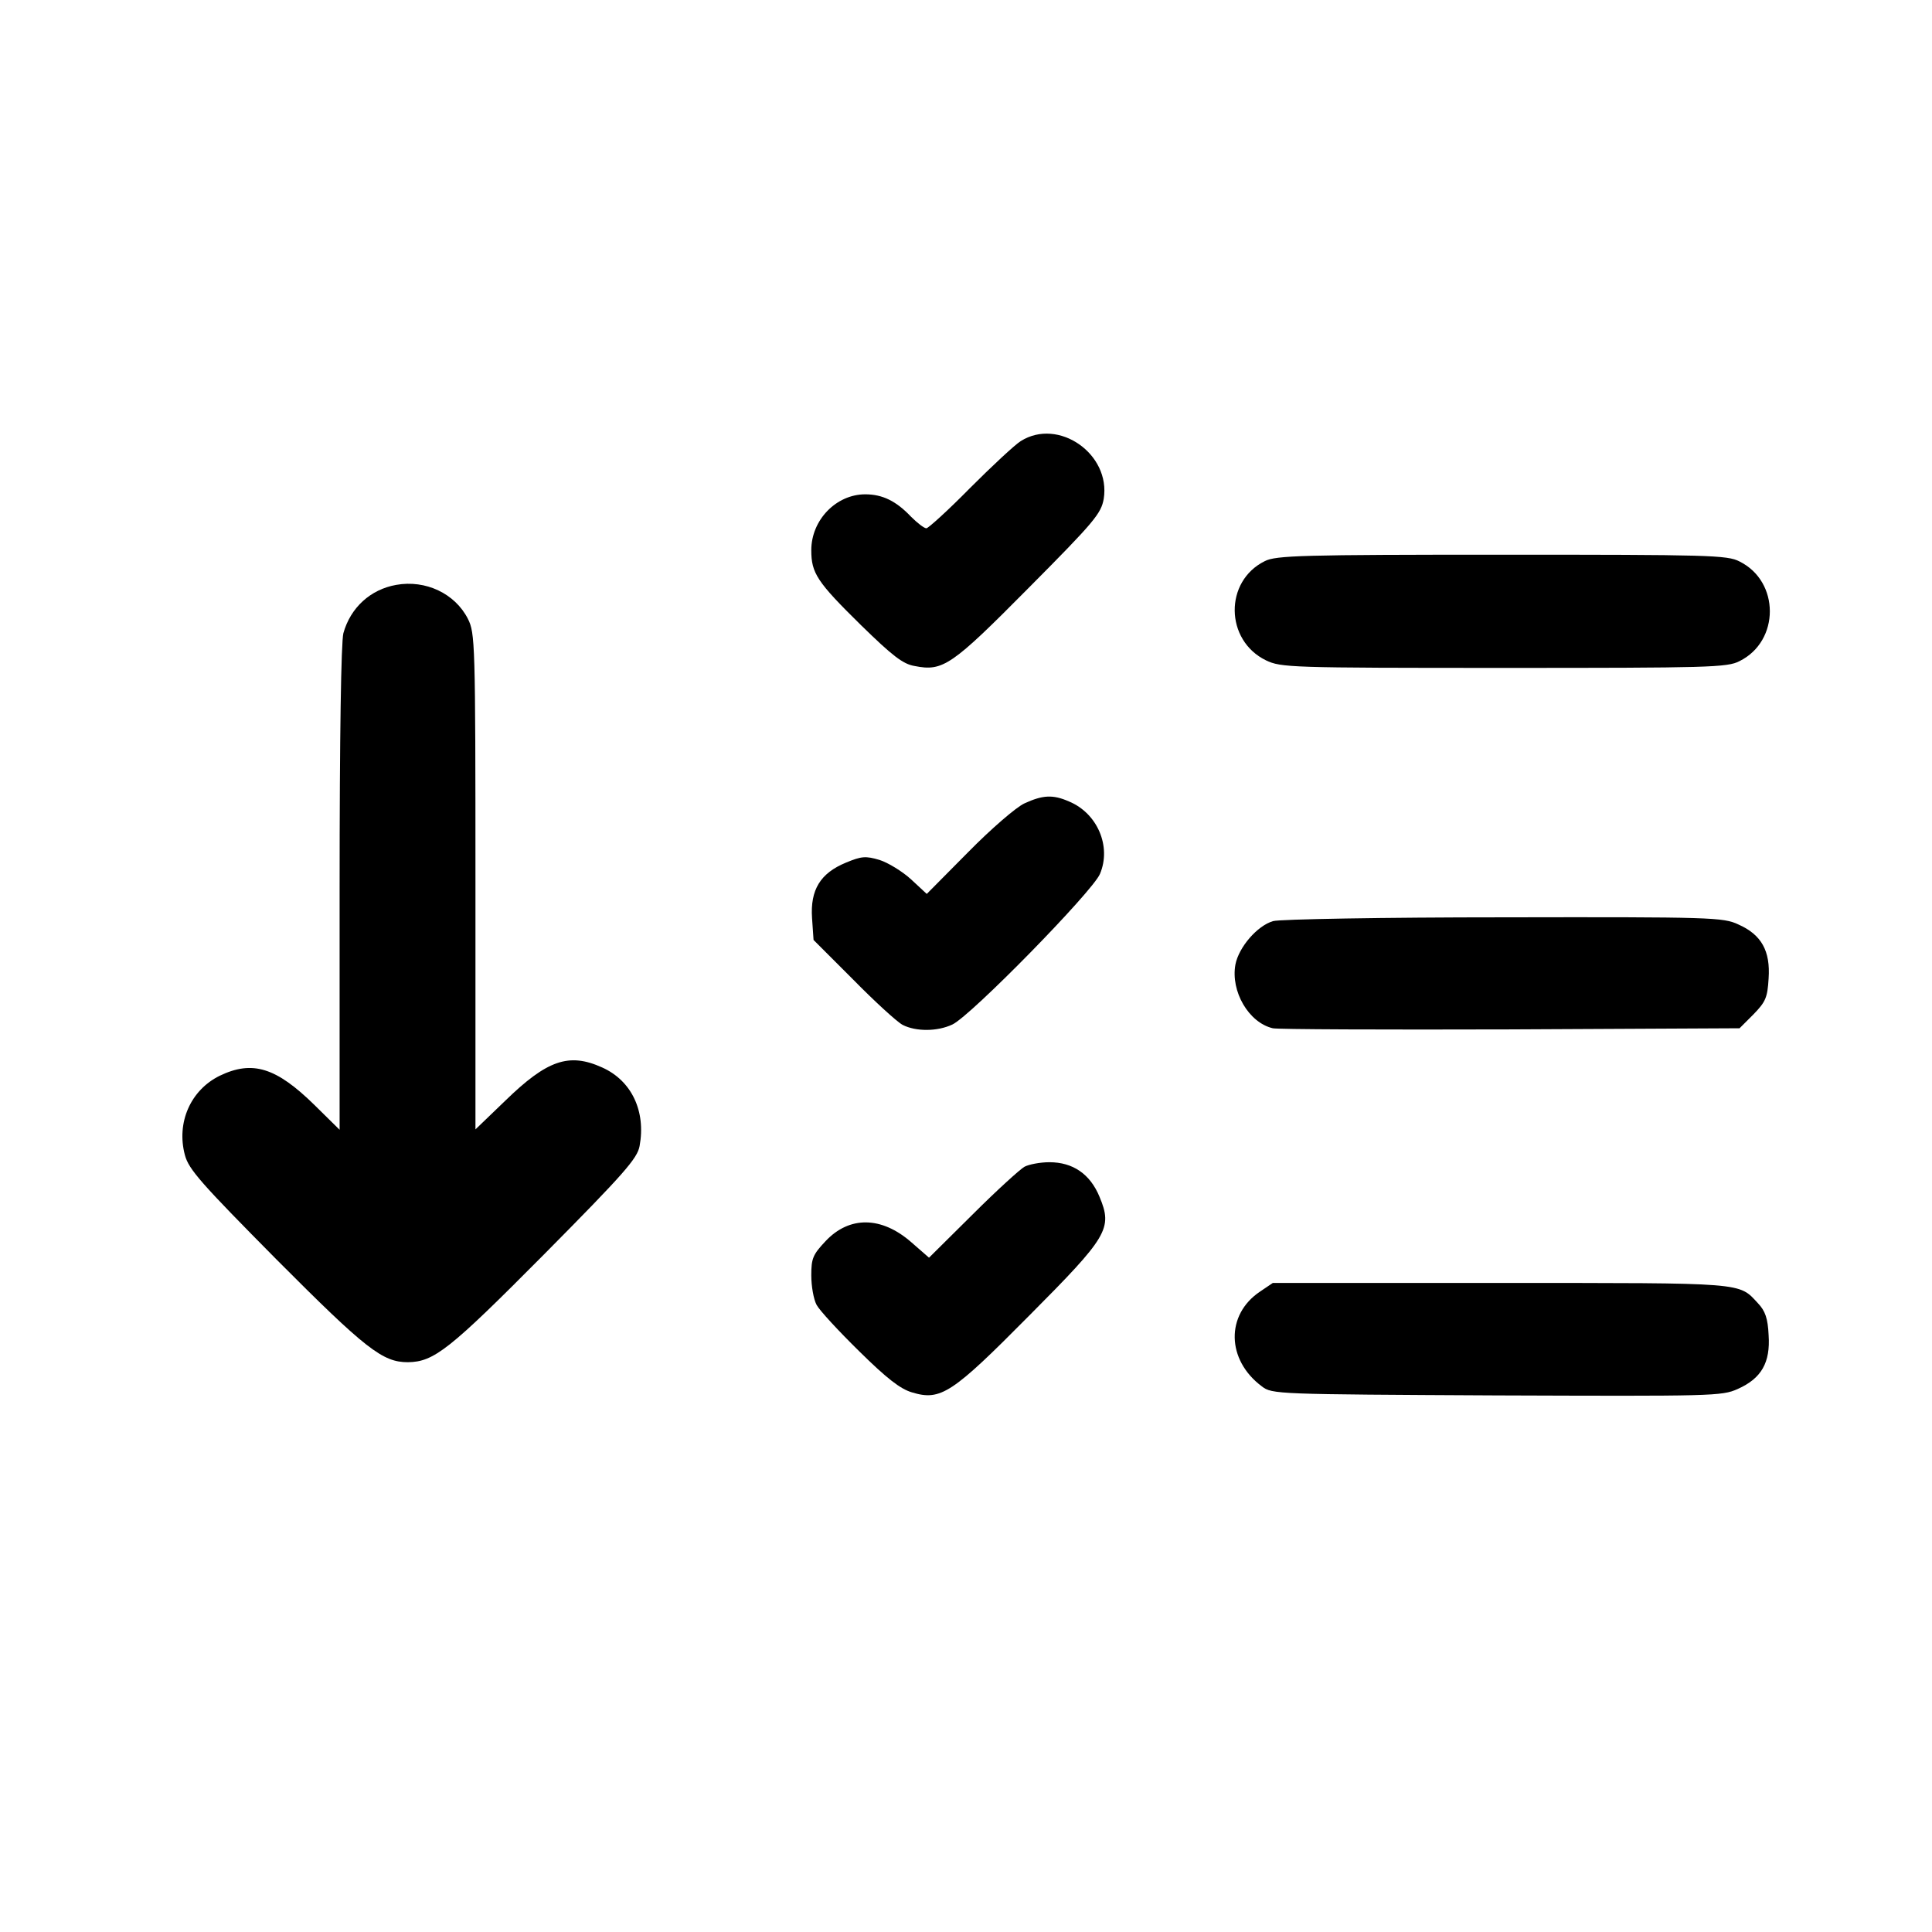 <svg version="1.0" xmlns="http://www.w3.org/2000/svg"
 width="512pt" height="512pt" viewBox="0 0 512 512"
 preserveAspectRatio="xMidYMid meet">

<g transform="translate(0,512) scale(0.1,-0.1)" stroke="none">
<path d="M2705 3951 c-16 -10 -77 -67 -135 -125 -57 -58 -110 -106 -115 -106
-6 0 -24 14 -41 31 -39 41 -75 59 -121 59 -77 0 -143 -68 -143 -148 0 -61 15
-84 132 -199 83 -81 111 -103 142 -108 75 -15 98 1 302 207 175 176 192 197
199 236 19 119 -120 216 -220 153z"/>
<path d="M3352 3633 c-108 -53 -106 -210 3 -263 40 -19 62 -20 631 -20 541 0
592 1 624 18 107 53 107 211 0 264 -32 17 -83 18 -630 18 -528 0 -599 -2 -628
-17z"/>
<path d="M1050 3570 c-68 -12 -121 -60 -140 -128 -6 -24 -10 -268 -10 -677 l0
-639 -67 66 c-101 99 -164 119 -251 77 -77 -38 -115 -124 -92 -210 10 -38 43
-75 243 -277 237 -238 281 -272 348 -272 69 1 109 32 361 286 213 215 247 254
253 287 17 92 -21 173 -99 208 -88 40 -146 20 -257 -88 l-79 -76 0 657 c0 635
-1 658 -20 696 -34 67 -112 104 -190 90z"/>
<path d="M2715 2991 c-22 -10 -89 -68 -149 -129 l-110 -111 -42 39 c-23 21
-61 44 -83 51 -37 11 -48 10 -89 -7 -68 -28 -95 -72 -90 -147 l4 -58 105 -105
c57 -58 116 -112 131 -120 35 -18 92 -18 132 1 49 23 372 353 391 399 31 73
-7 161 -82 192 -43 19 -70 17 -118 -5z"/>
<path d="M3374 2679 c-42 -12 -91 -69 -100 -115 -13 -71 35 -154 99 -169 12
-3 295 -4 629 -3 l608 3 37 37 c32 33 37 44 40 95 5 73 -19 116 -80 143 -40
19 -71 20 -622 19 -319 0 -594 -5 -611 -10z"/>
<path d="M2715 2028 c-11 -6 -73 -62 -137 -126 l-116 -115 -47 41 c-79 69
-164 70 -227 3 -34 -36 -38 -46 -38 -91 0 -28 6 -63 14 -78 8 -15 59 -70 113
-123 73 -72 109 -100 140 -109 76 -23 106 -3 310 203 209 210 222 231 187 315
-25 61 -71 92 -133 92 -25 0 -55 -6 -66 -12z"/>
<path d="M3339 1697 c-91 -61 -89 -181 5 -251 27 -21 39 -21 622 -24 572 -2
597 -2 639 17 63 28 87 70 82 143 -2 44 -9 64 -28 84 -52 56 -29 54 -682 54
l-604 0 -34 -23z"/>
</g>
</svg>

